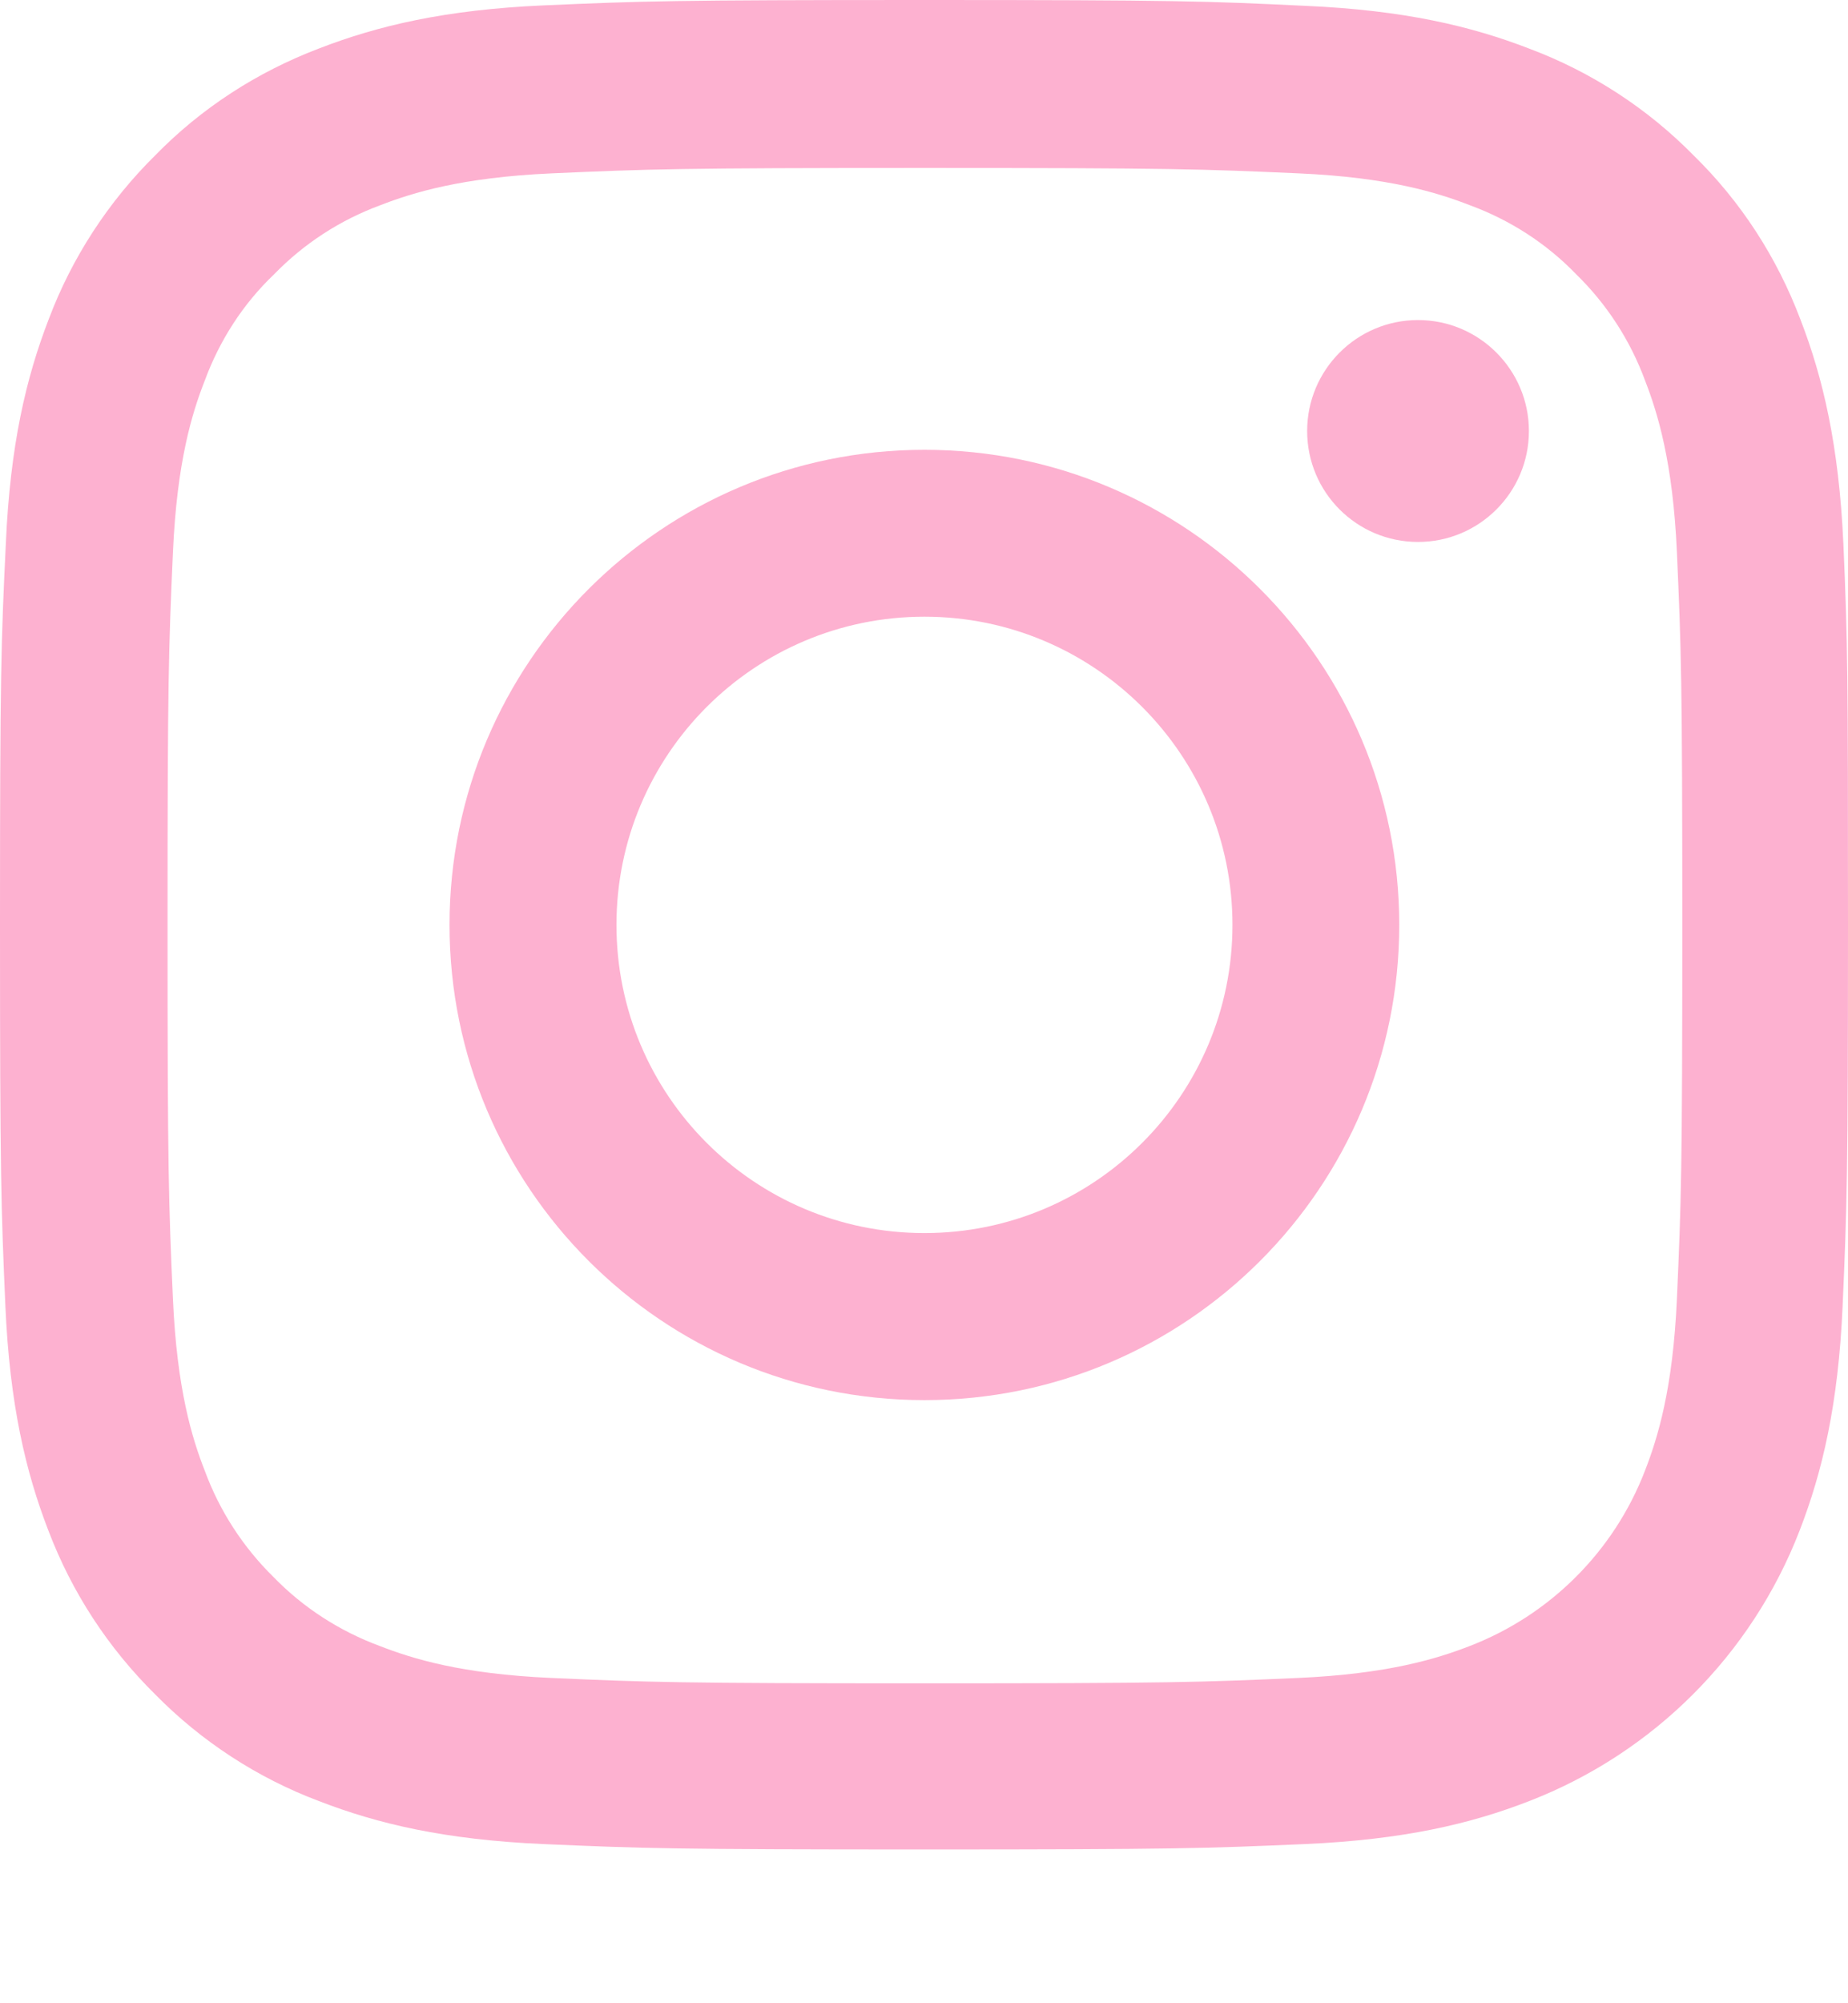 <svg width="12" height="13" viewBox="0 0 12 13" fill="none" xmlns="http://www.w3.org/2000/svg">
<path d="M11.97 3.529C11.941 2.891 11.838 2.453 11.691 2.073C11.538 1.669 11.304 1.308 10.997 1.008C10.697 0.703 10.333 0.467 9.934 0.317C9.552 0.169 9.116 0.066 8.478 0.038C7.836 0.007 7.632 0 6.002 0C4.373 0 4.169 0.007 3.529 0.035C2.891 0.063 2.453 0.167 2.073 0.314C1.67 0.467 1.308 0.701 1.008 1.008C0.704 1.308 0.467 1.672 0.317 2.07C0.169 2.453 0.066 2.889 0.038 3.526C0.007 4.169 0 4.373 0 6.002C0 7.632 0.007 7.836 0.035 8.476C0.063 9.114 0.167 9.552 0.314 9.932C0.467 10.335 0.704 10.696 1.008 10.996C1.308 11.301 1.672 11.538 2.071 11.688C2.453 11.836 2.889 11.939 3.527 11.967C4.167 11.995 4.371 12.002 6 12.002C7.63 12.002 7.834 11.995 8.474 11.967C9.112 11.939 9.55 11.836 9.93 11.688C10.736 11.376 11.374 10.739 11.686 9.932C11.834 9.55 11.937 9.114 11.965 8.476C11.993 7.836 12 7.632 12 6.002C12 4.373 11.998 4.169 11.97 3.529ZM10.889 8.429C10.863 9.015 10.764 9.332 10.682 9.543C10.481 10.066 10.066 10.481 9.543 10.682C9.332 10.764 9.013 10.863 8.429 10.889C7.796 10.917 7.606 10.924 6.005 10.924C4.403 10.924 4.211 10.917 3.58 10.889C2.994 10.863 2.678 10.764 2.467 10.682C2.207 10.586 1.97 10.434 1.777 10.235C1.578 10.04 1.426 9.805 1.33 9.545C1.247 9.334 1.149 9.015 1.123 8.431C1.095 7.798 1.088 7.608 1.088 6.007C1.088 4.406 1.095 4.213 1.123 3.583C1.149 2.997 1.247 2.68 1.33 2.469C1.426 2.209 1.578 1.972 1.78 1.78C1.974 1.58 2.209 1.428 2.469 1.332C2.68 1.25 2.999 1.151 3.583 1.125C4.216 1.097 4.406 1.09 6.007 1.09C7.611 1.09 7.801 1.097 8.432 1.125C9.018 1.151 9.334 1.25 9.545 1.332C9.806 1.428 10.042 1.58 10.235 1.78C10.434 1.974 10.586 2.209 10.682 2.469C10.764 2.68 10.863 2.999 10.889 3.583C10.917 4.216 10.924 4.406 10.924 6.007C10.924 7.608 10.917 7.796 10.889 8.429Z" fill="#FDB1D0"/>
<path d="M6.003 2.919C4.3 2.919 2.919 4.3 2.919 6.002C2.919 7.705 4.3 9.086 6.003 9.086C7.705 9.086 9.086 7.705 9.086 6.002C9.086 4.3 7.705 2.919 6.003 2.919ZM6.003 8.002C4.898 8.002 4.003 7.107 4.003 6.002C4.003 4.898 4.898 4.002 6.003 4.002C7.107 4.002 8.003 4.898 8.003 6.002C8.003 7.107 7.107 8.002 6.003 8.002V8.002Z" fill="#FDB1D0"/>
<path d="M9.928 2.797C9.928 3.195 9.605 3.517 9.208 3.517C8.81 3.517 8.488 3.195 8.488 2.797C8.488 2.4 8.81 2.077 9.208 2.077C9.605 2.077 9.928 2.4 9.928 2.797V2.797Z" fill="#FDB1D0"/>
</svg>
